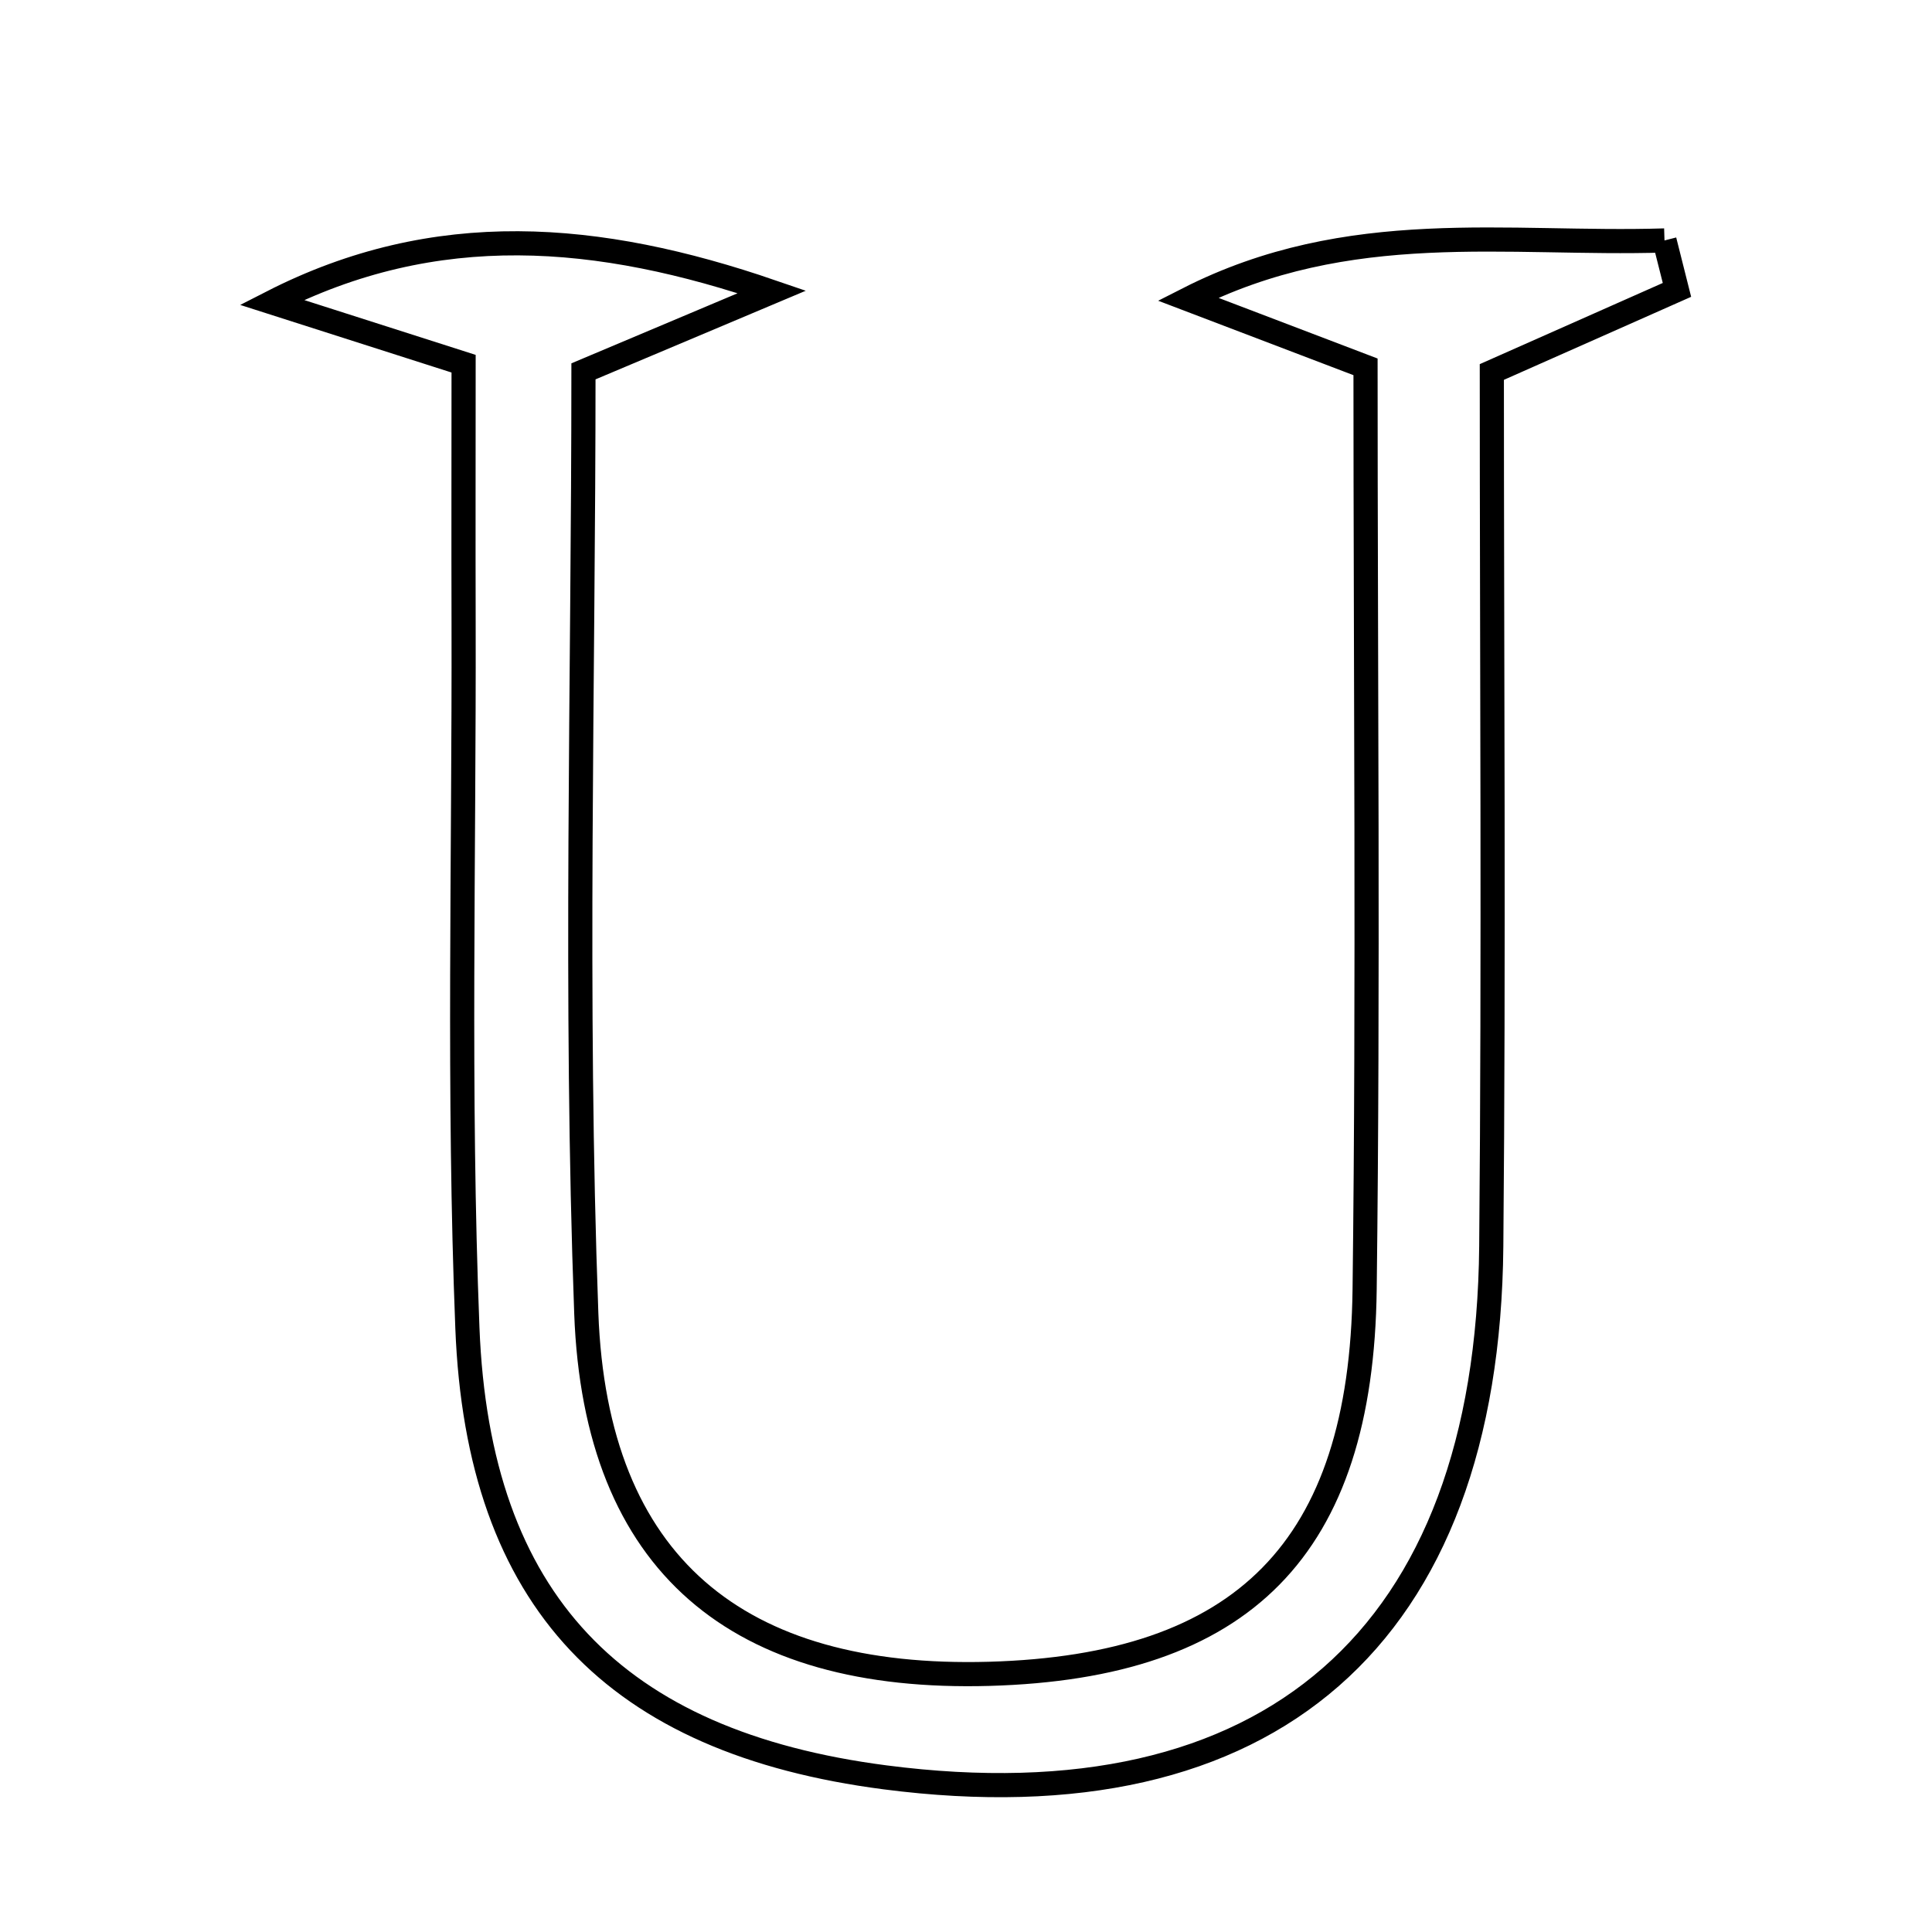 <svg xmlns="http://www.w3.org/2000/svg" viewBox="0.0 0.0 24.0 24.0" height="200px" width="200px"><path fill="none" stroke="black" stroke-width=".3" stroke-opacity="1.0"  filling="0" d="M20.677 2.987 C20.729 3.191 20.781 3.396 20.832 3.601 C20.123 3.915 19.413 4.23 18.532 4.621 C18.532 8.197 18.558 11.839 18.525 15.48 C18.482 20.335 15.764 22.697 10.995 22.079 C7.645 21.644 5.938 19.896 5.806 16.494 C5.691 13.579 5.766 10.657 5.759 7.738 C5.756 6.657 5.759 5.576 5.759 4.518 C4.813 4.215 4.094 3.986 3.376 3.756 C5.413 2.714 7.432 2.885 9.589 3.626 C8.858 3.934 8.127 4.242 7.248 4.613 C7.248 8.492 7.139 12.408 7.283 16.314 C7.398 19.439 9.163 20.88 12.287 20.793 C15.439 20.704 16.913 19.242 16.952 16.014 C16.999 12.193 16.963 8.371 16.963 4.557 C16.129 4.239 15.443 3.977 14.757 3.716 C16.761 2.696 18.727 3.048 20.677 2.987"></path></svg>